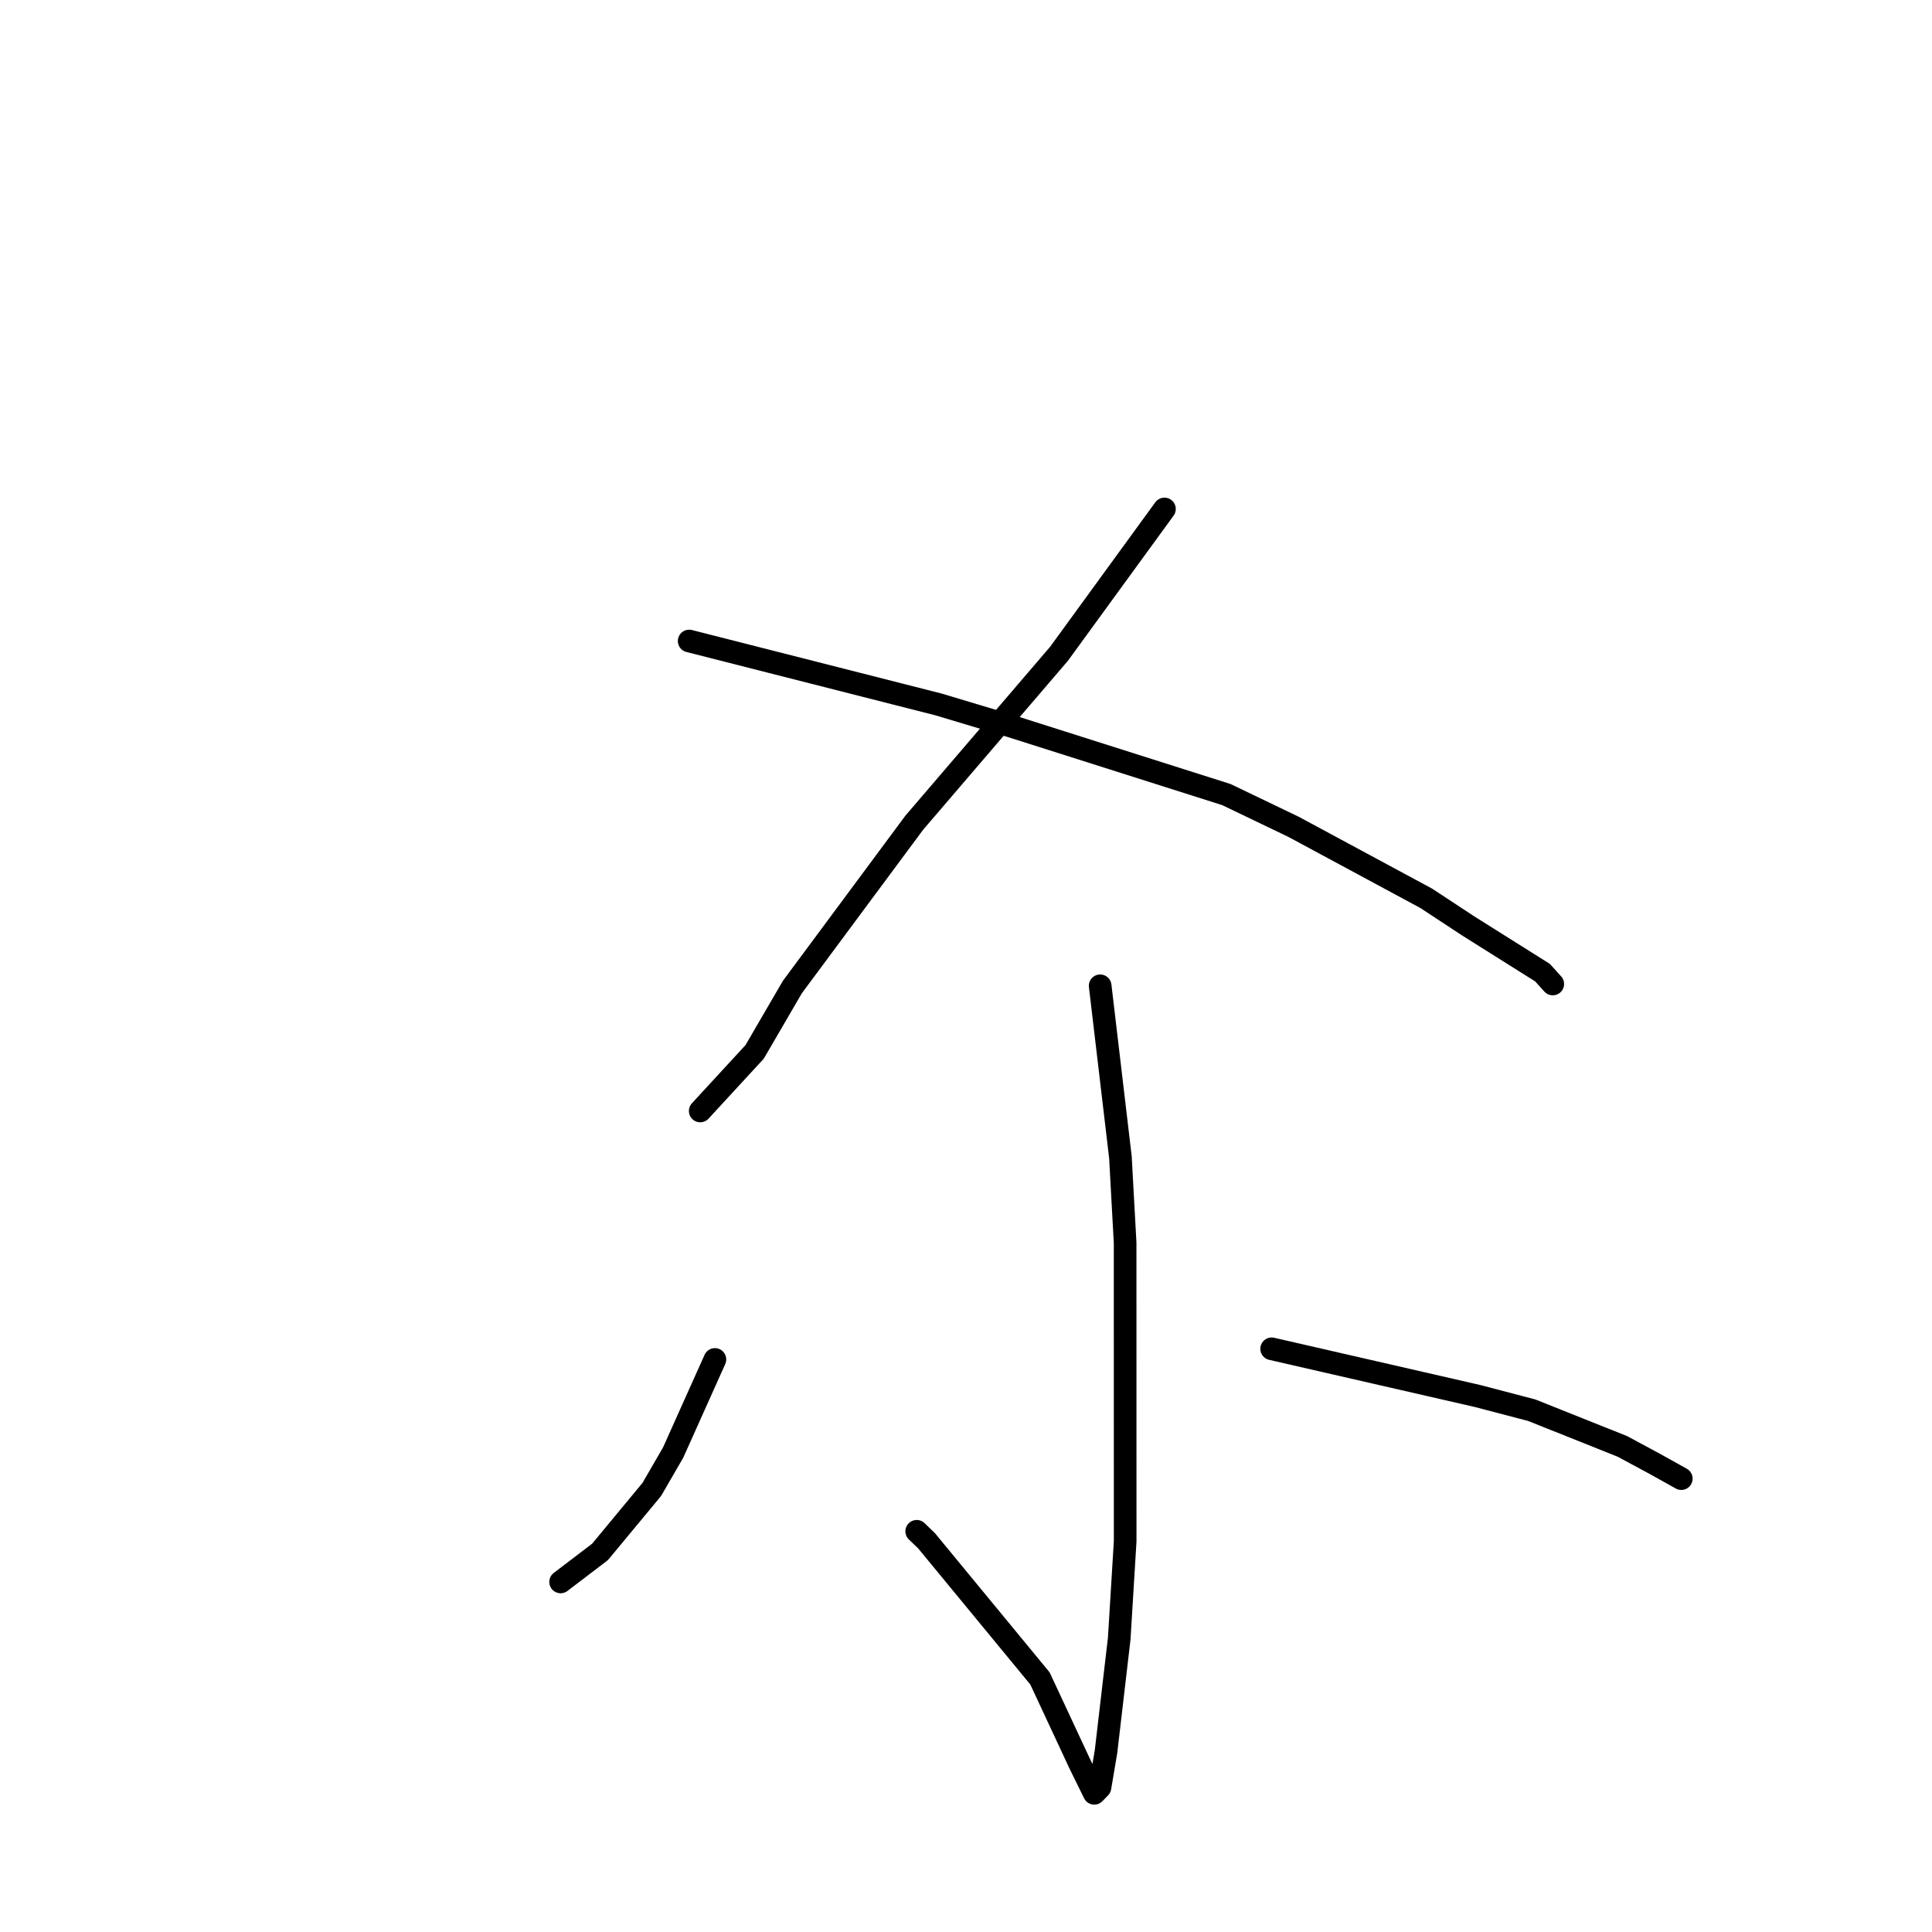 <?xml version="1.0" standalone="no"?>
    <svg width="256" height="256" xmlns="http://www.w3.org/2000/svg" version="1.1">
    <polyline stroke="black" stroke-width="3" stroke-linecap="round" fill="transparent" stroke-linejoin="round" points="154.296 67.441 147.309 77.037 140.322 86.634 121.146 109.011 105 130.779 99.991 139.385 93.438 146.498 92.783 147.21 " />
        <polyline stroke="black" stroke-width="3" stroke-linecap="round" fill="transparent" stroke-linejoin="round" points="91.318 84.937 107.833 89.138 124.349 93.339 133.988 96.232 162.505 105.287 171.403 109.559 188.993 119.037 194.54 122.687 204.39 128.88 205.617 130.237 205.74 130.373 205.75 130.383 " />
        <polyline stroke="black" stroke-width="3" stroke-linecap="round" fill="transparent" stroke-linejoin="round" points="145.778 130.622 147.12 141.982 148.462 153.341 149.084 164.677 149.09 204.235 148.305 217.104 146.554 232.09 145.751 236.851 145.003 237.616 144.997 237.623 143.067 233.696 137.8 222.399 122.771 204.158 121.469 202.904 " />
        <polyline stroke="black" stroke-width="3" stroke-linecap="round" fill="transparent" stroke-linejoin="round" points="94.729 180.134 91.961 186.303 89.194 192.472 86.364 197.36 79.507 205.635 74.759 209.252 74.284 209.614 " />
        <polyline stroke="black" stroke-width="3" stroke-linecap="round" fill="transparent" stroke-linejoin="round" points="168.5 178.724 182.135 181.85 195.77 184.976 202.963 186.86 214.973 191.655 219.389 194.034 222.759 195.914 222.78 195.926 " />
        </svg>